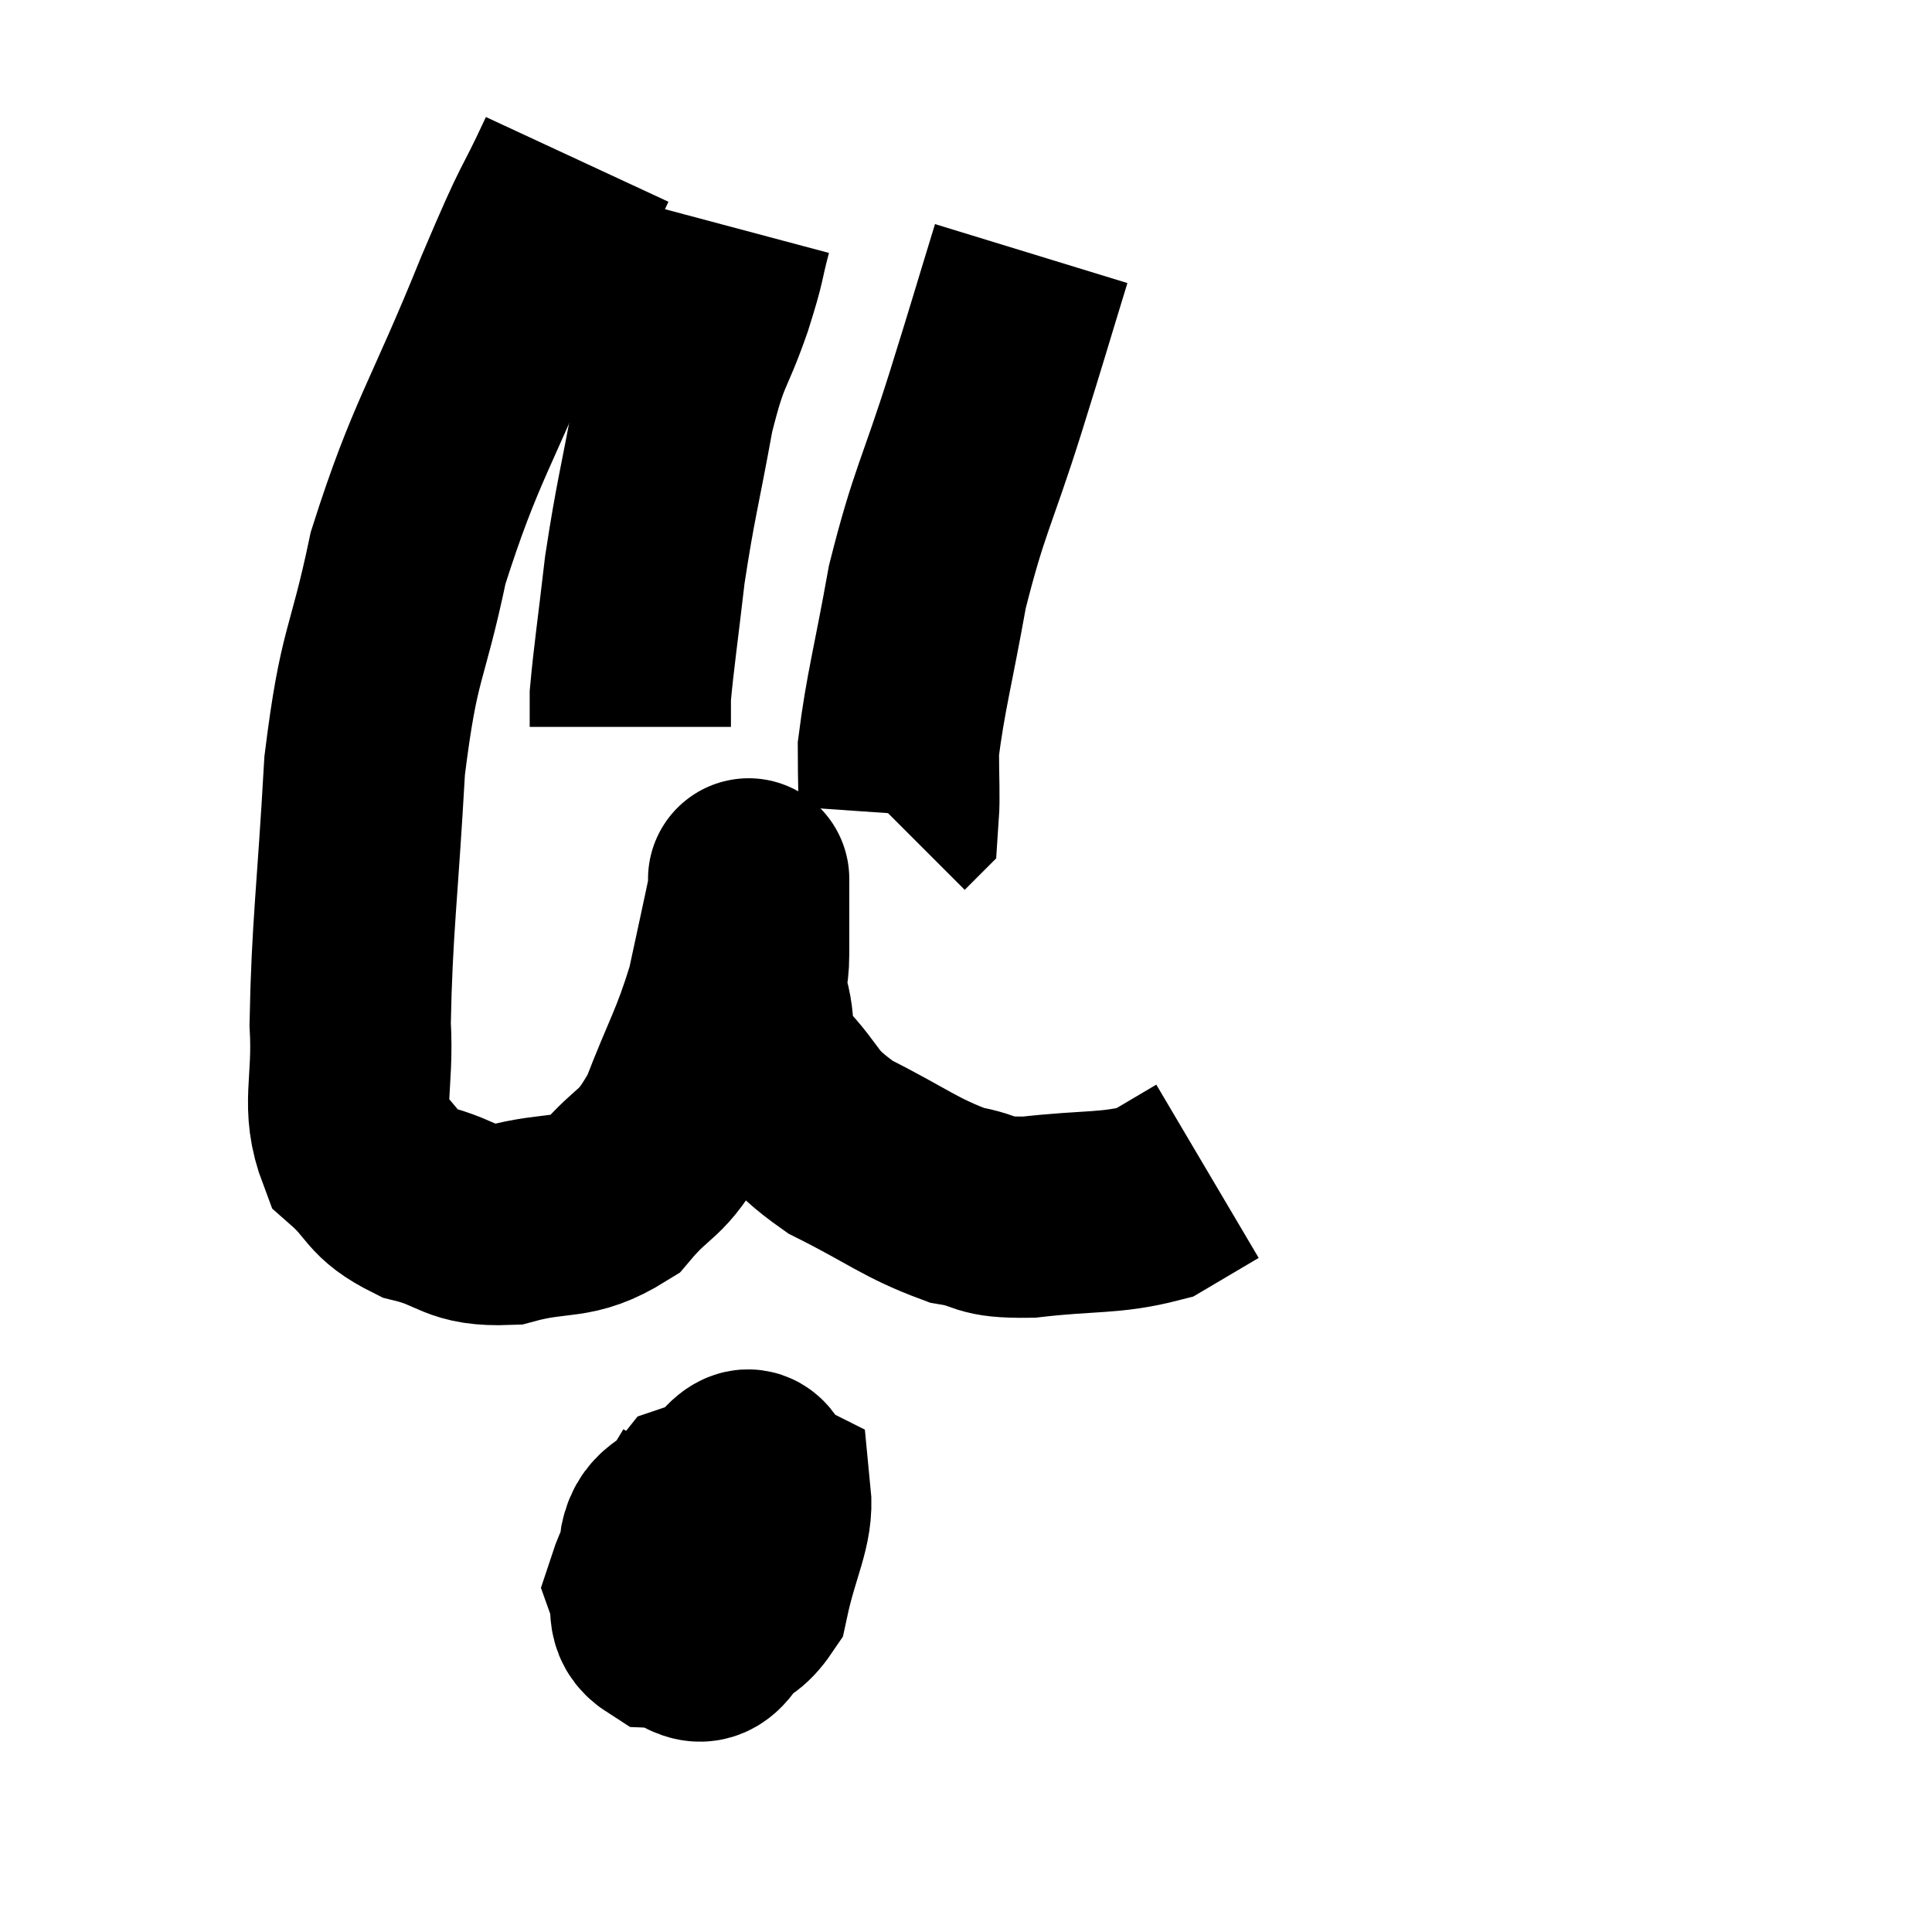 <svg width="48" height="48" viewBox="0 0 48 48" xmlns="http://www.w3.org/2000/svg"><path d="M 14.34 3.96 C 13.56 5.64, 13.83 4.845, 12.78 7.32 C 11.46 10.59, 11.07 10.935, 10.14 13.86 C 9.6 16.44, 9.42 16.125, 9.06 19.02 C 8.88 22.23, 8.745 23.055, 8.7 25.44 C 8.79 27, 8.46 27.45, 8.88 28.56 C 9.63 29.22, 9.45 29.415, 10.38 29.88 C 11.49 30.15, 11.385 30.465, 12.6 30.42 C 13.92 30.06, 14.175 30.36, 15.24 29.7 C 16.05 28.74, 16.155 29.04, 16.86 27.78 C 17.46 26.22, 17.625 26.07, 18.06 24.66 C 18.33 23.4, 18.465 22.8, 18.6 22.14 C 18.6 22.08, 18.6 22.05, 18.6 22.02 C 18.6 22.02, 18.6 21.6, 18.6 22.02 C 18.6 22.86, 18.6 22.98, 18.6 23.7 C 18.6 24.3, 18.48 24.165, 18.6 24.9 C 18.84 25.77, 18.51 25.74, 19.08 26.64 C 19.98 27.57, 19.71 27.675, 20.88 28.5 C 22.32 29.22, 22.59 29.505, 23.76 29.94 C 24.66 30.09, 24.33 30.255, 25.56 30.24 C 27.12 30.06, 27.57 30.165, 28.68 29.88 C 29.34 29.49, 29.67 29.295, 30 29.1 L 30 29.1" fill="none" stroke="black" stroke-width="5"></path><path d="M 18.18 5.64 C 17.94 6.54, 18.06 6.3, 17.7 7.44 C 17.22 8.82, 17.16 8.52, 16.74 10.2 C 16.38 12.18, 16.29 12.39, 16.02 14.16 C 15.84 15.72, 15.75 16.305, 15.66 17.28 L 15.66 18.06" fill="none" stroke="black" stroke-width="5"></path><path d="M 25.62 6.3 C 25.05 8.16, 25.125 7.95, 24.48 10.02 C 23.76 12.3, 23.58 12.435, 23.04 14.58 C 22.68 16.59, 22.5 17.19, 22.32 18.6 C 22.32 19.41, 22.35 19.785, 22.32 20.22 L 22.2 20.34" fill="none" stroke="black" stroke-width="5"></path><path d="M 17.64 36.78 C 16.86 38.1, 16.38 38.505, 16.08 39.42 C 16.26 39.93, 16.02 40.17, 16.44 40.44 C 17.1 40.47, 17.34 41.13, 17.76 40.5 C 17.94 39.21, 18.225 38.715, 18.12 37.92 C 17.73 37.62, 17.775 37.17, 17.34 37.32 C 16.86 37.92, 16.47 37.77, 16.38 38.52 C 16.68 39.42, 16.425 40.035, 16.98 40.32 C 17.79 39.99, 18.06 40.455, 18.6 39.66 C 18.87 38.4, 19.215 37.875, 19.14 37.14 C 18.72 36.93, 18.795 36.165, 18.3 36.72 C 17.73 38.04, 17.355 38.52, 17.16 39.36 C 17.34 39.72, 17.37 39.93, 17.52 40.08 L 17.76 39.96" fill="none" stroke="black" stroke-width="5"></path></svg>